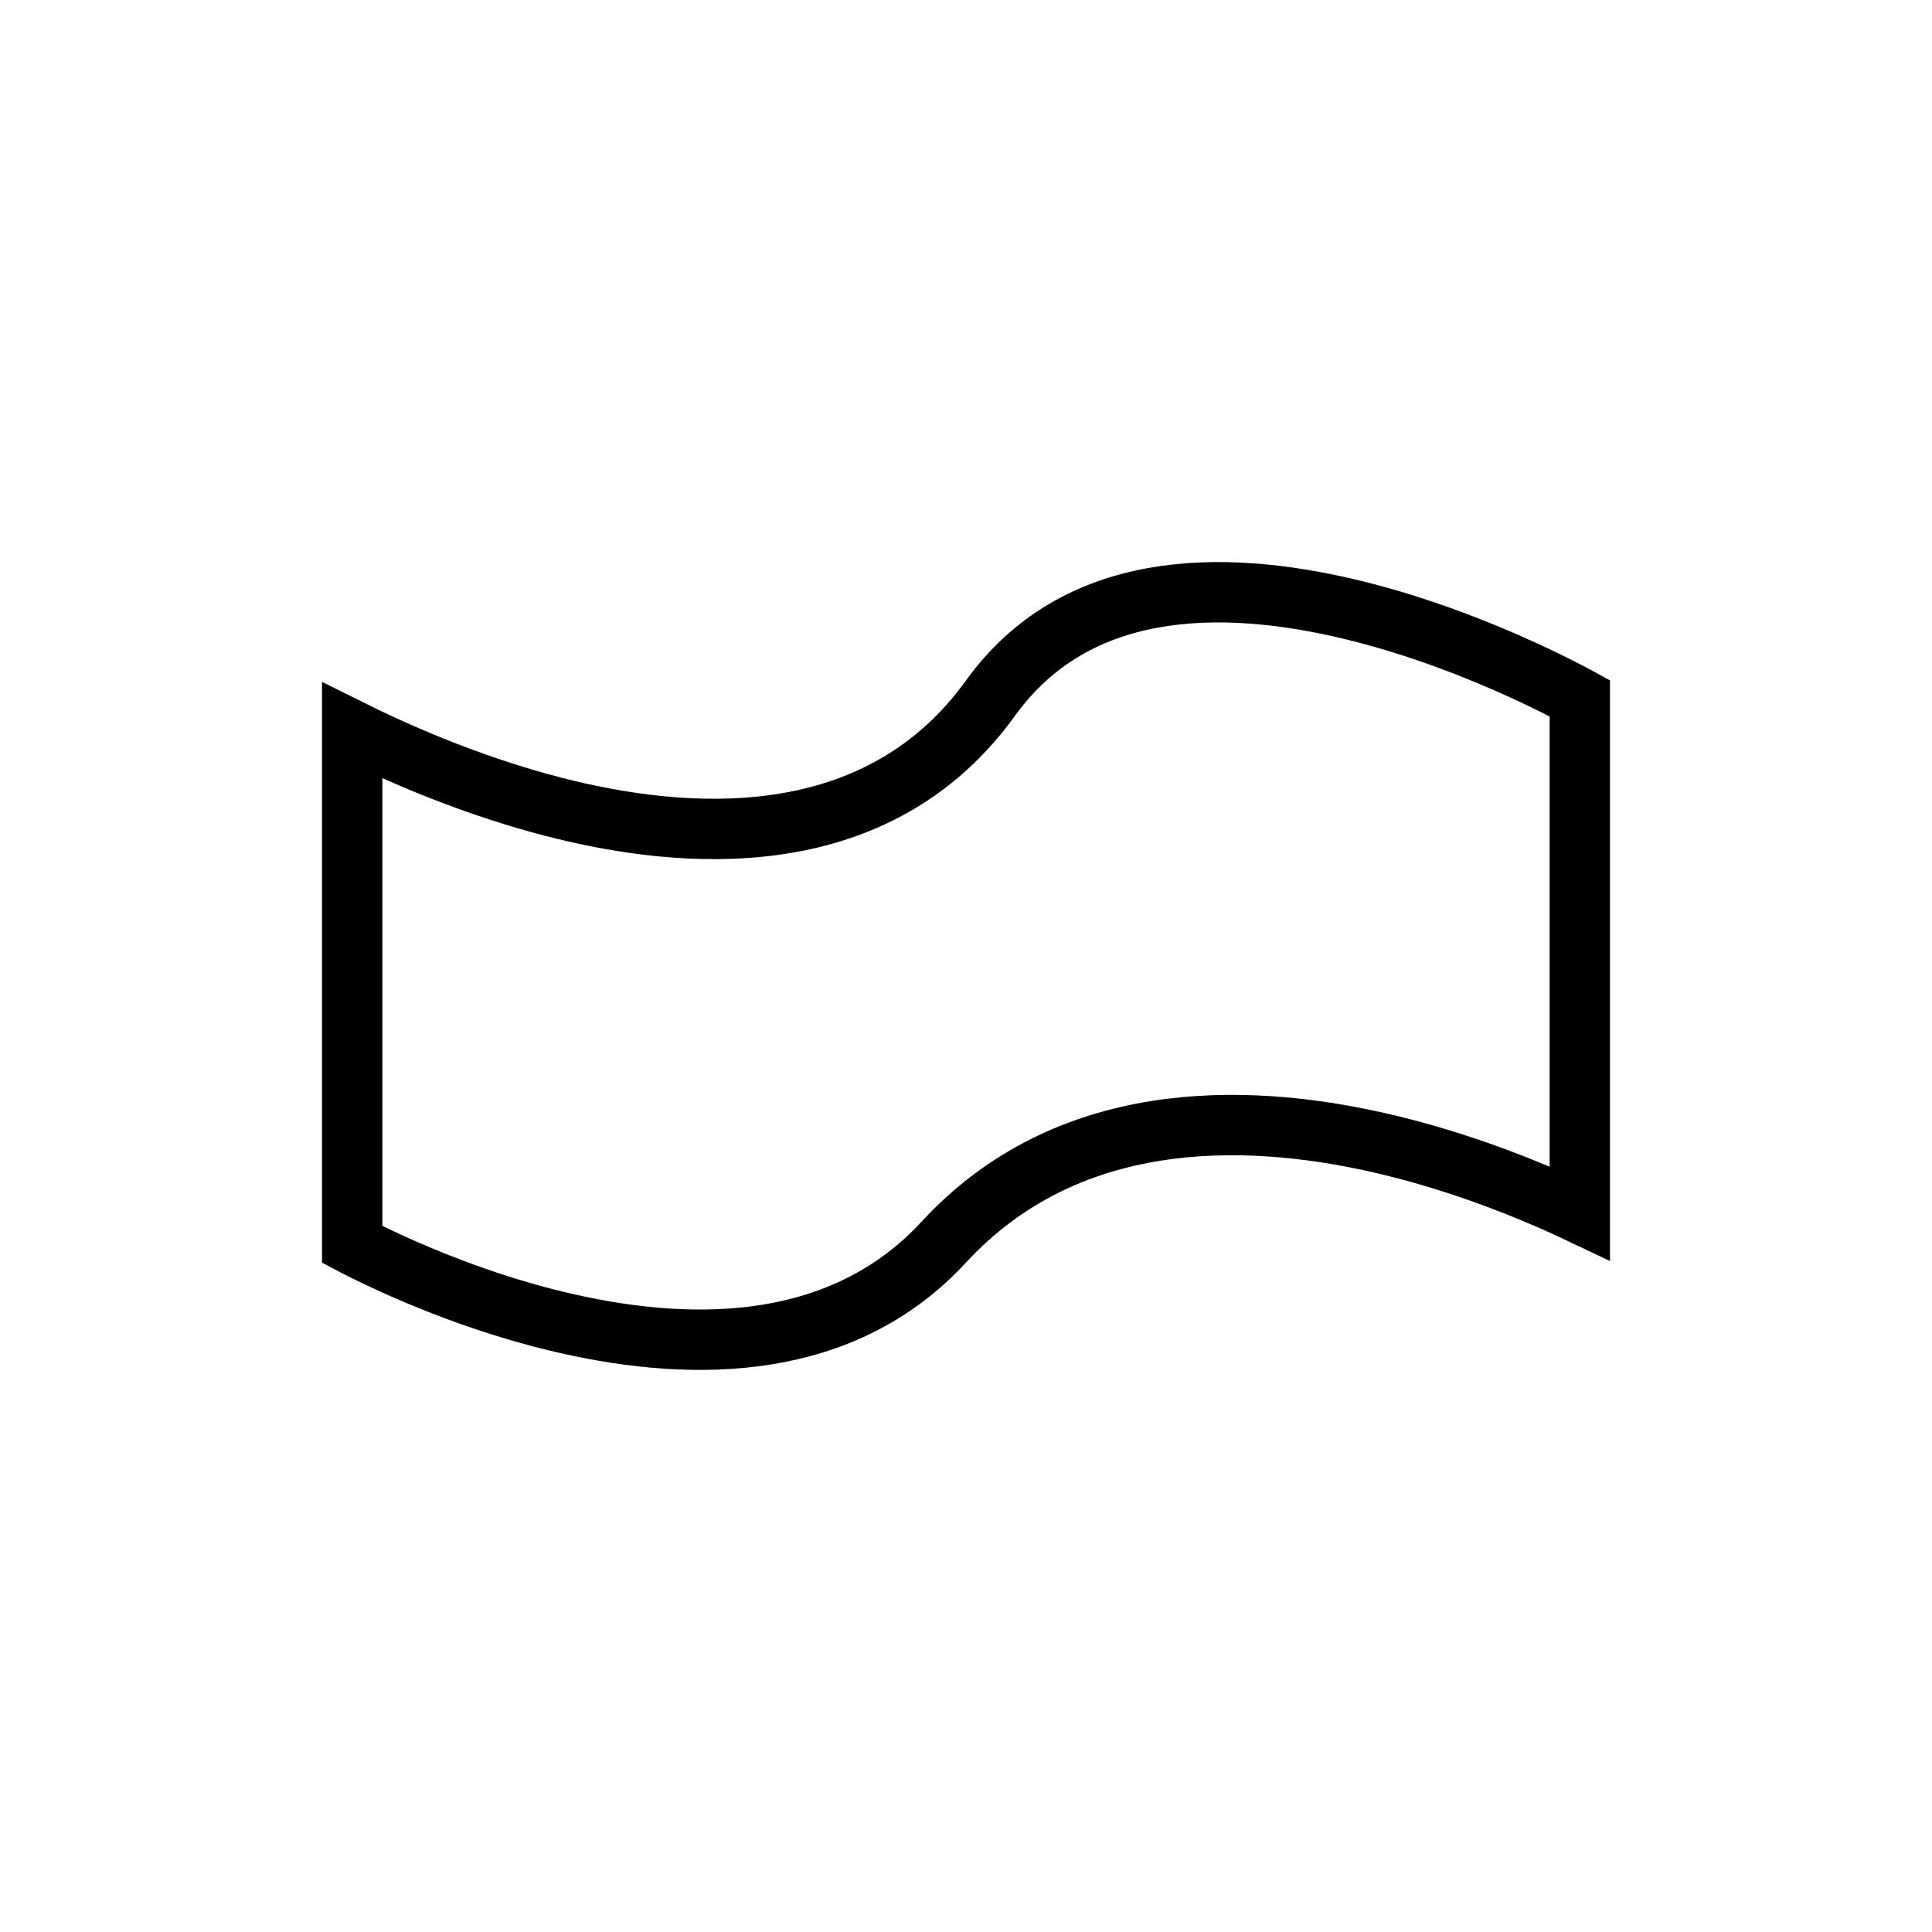 <svg style="display: inline-block;" width="48" height="48" viewBox="0 0 48 48" fill="none" xmlns="http://www.w3.org/2000/svg" class="h-12 w-12   dark:bg-white dark:text-primary-500  ">
<path d="M8.75 30.919V18.152C8.977 18.265 9.234 18.388 9.517 18.518C10.671 19.047 12.271 19.687 14.034 20.116C17.503 20.958 21.938 21.049 24.608 17.345C26.707 14.433 30.272 14.343 33.611 15.154C35.252 15.553 36.758 16.153 37.858 16.657C38.407 16.909 38.851 17.135 39.156 17.297C39.189 17.314 39.221 17.331 39.25 17.347V30.143C39.05 30.048 38.825 29.945 38.58 29.837C37.484 29.356 35.957 28.775 34.243 28.386C30.854 27.618 26.498 27.556 23.449 30.859C20.959 33.556 17.315 33.618 14.089 32.886C12.495 32.525 11.061 31.981 10.023 31.525C9.505 31.297 9.088 31.093 8.803 30.946C8.785 30.937 8.767 30.928 8.75 30.919Z" fill="none" stroke="currentColor" stroke-width="1.5"/>
</svg>